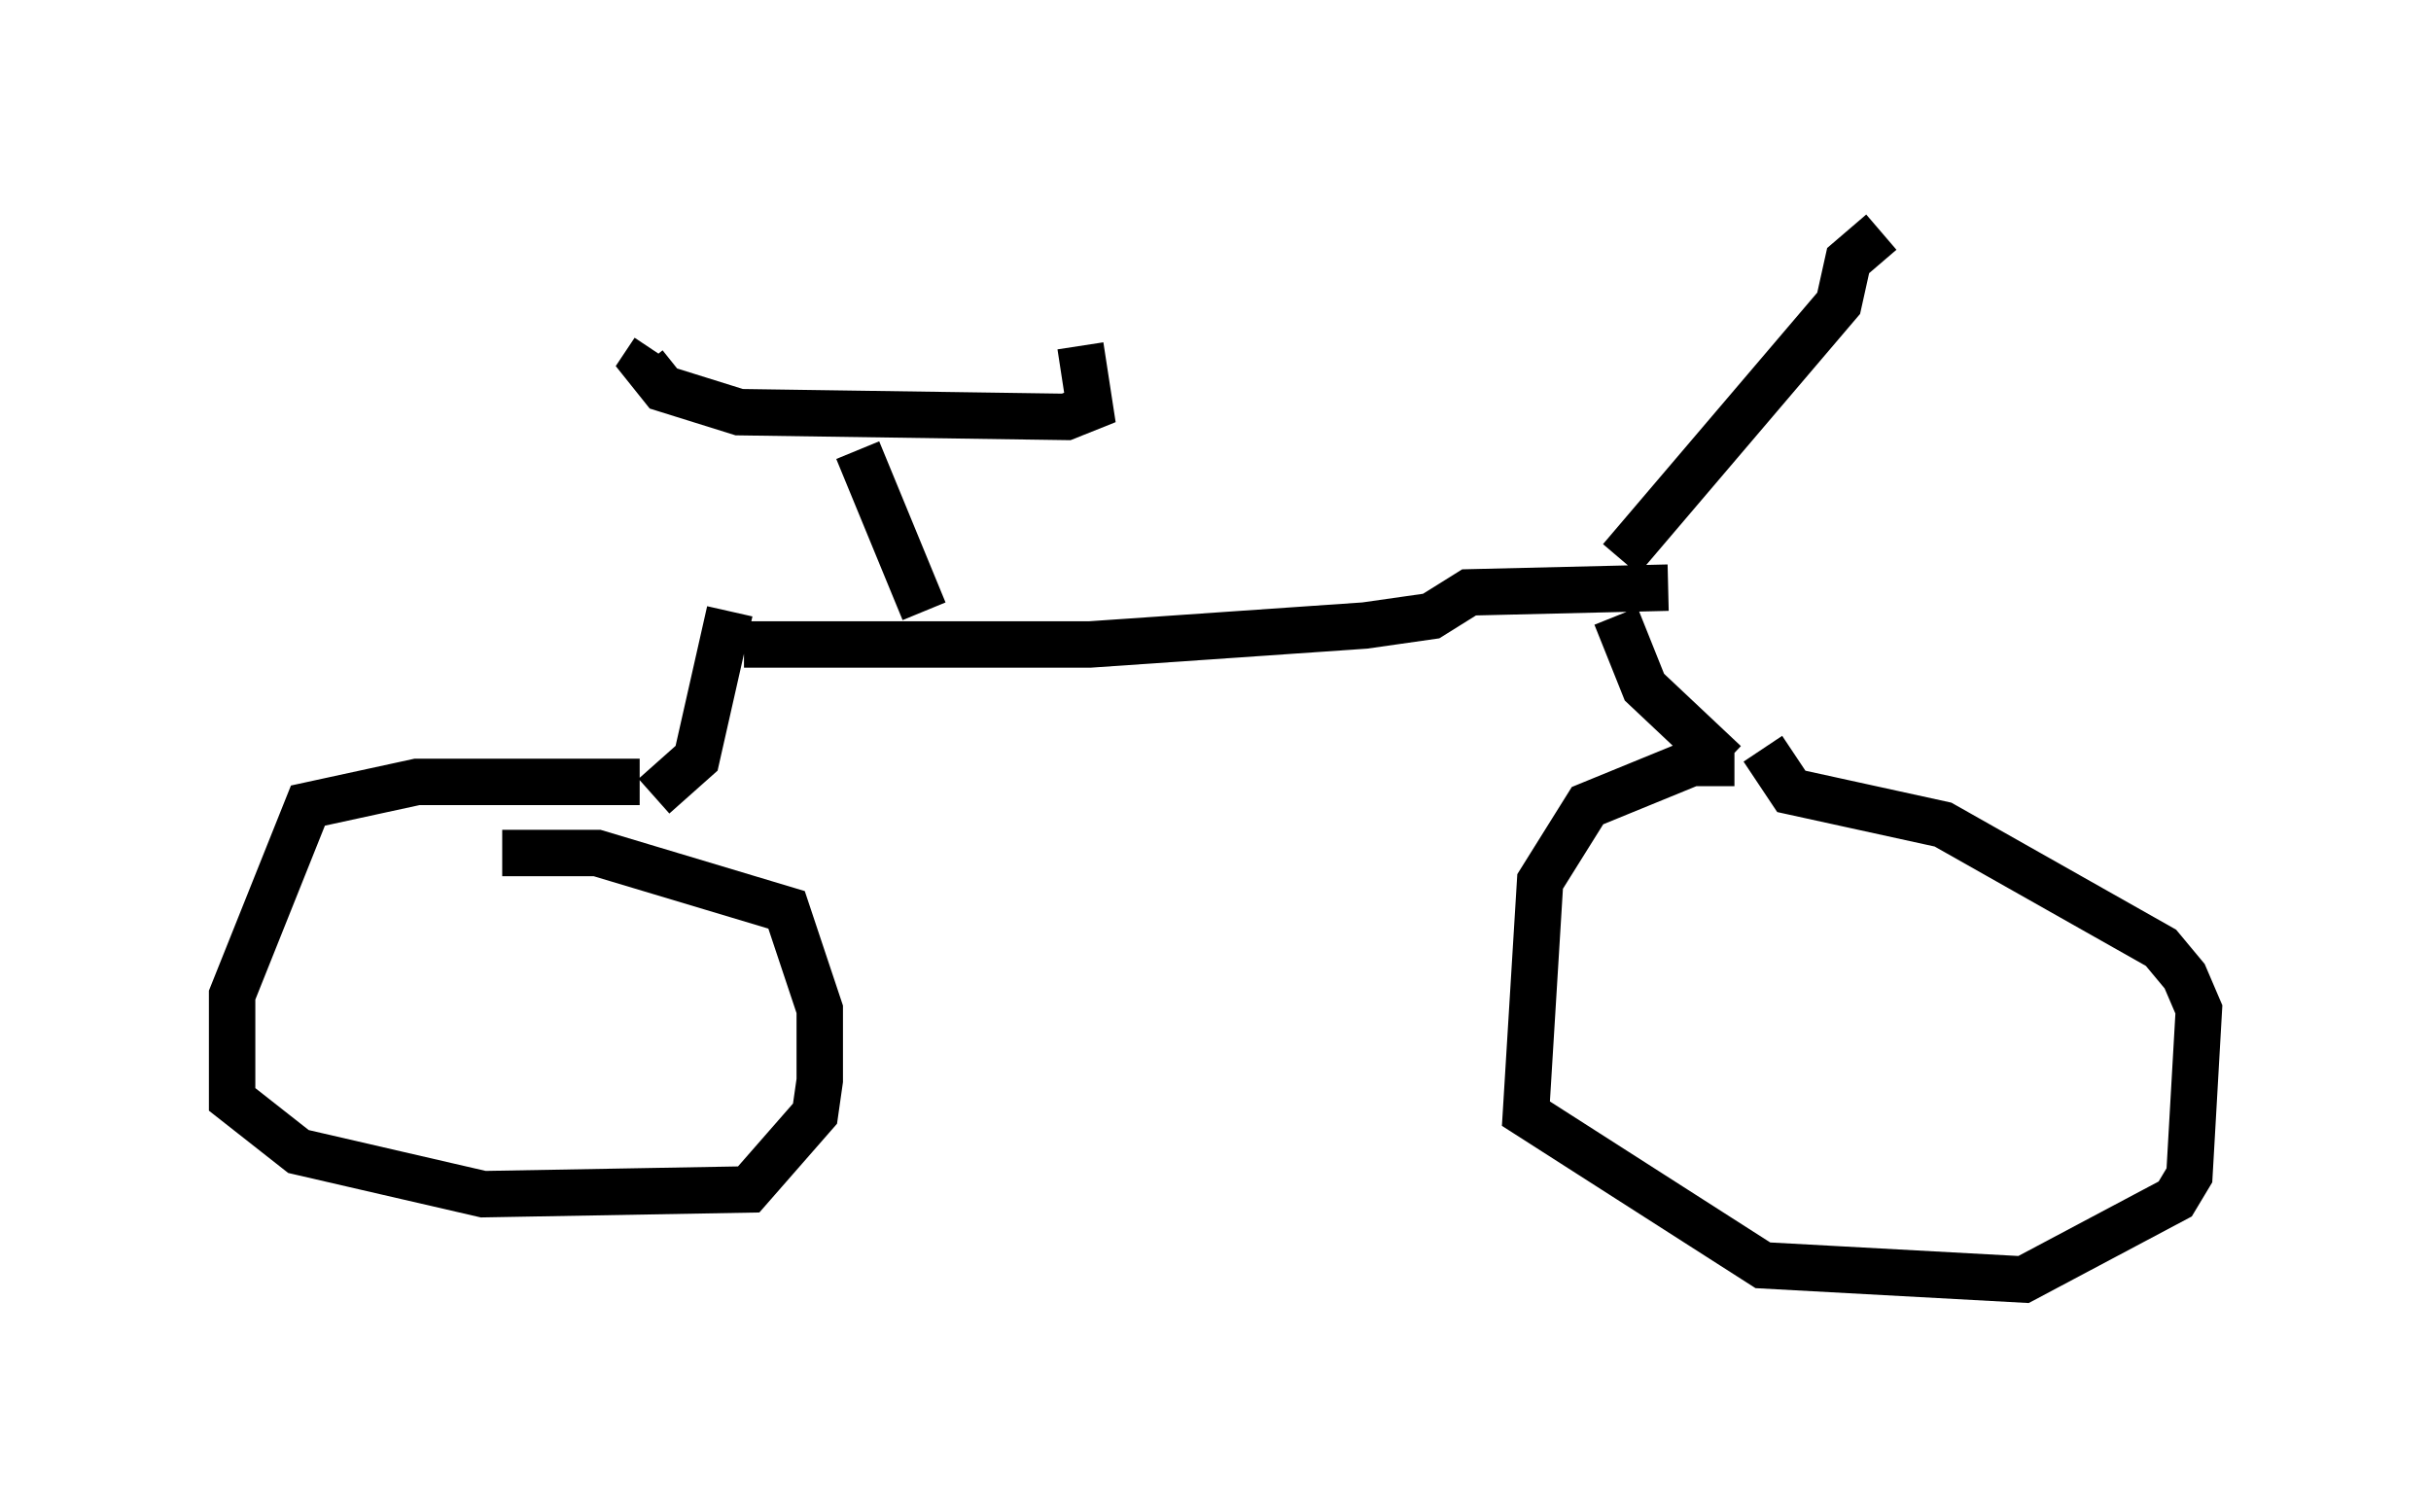 <?xml version="1.0" encoding="utf-8" ?>
<svg baseProfile="full" height="32.561" version="1.1" width="52.365" xmlns="http://www.w3.org/2000/svg" xmlns:ev="http://www.w3.org/2001/xml-events" xmlns:xlink="http://www.w3.org/1999/xlink"><defs /><rect fill="white" height="32.561" width="52.365" x="0" y="0" /><path d="M13.371, 7.246 m9.902, 0.204 l0.204, 1.327 -0.51, 0.204 l-7.044, -0.102 -1.633, -0.51 l-0.408, -0.51 0.204, -0.306 m4.39, 2.144 l1.429, 3.471 m-3.879, 0.715 l7.452, 0.0 5.921, -0.408 l1.429, -0.204 0.817, -0.51 l4.288, -0.102 m-20.213, 0.51 l-0.715, 3.165 -0.919, 0.817 m20.723, -3.879 l0.613, 1.531 1.735, 1.633 m0.204, 0.0 l-0.919, 0.0 -2.246, 0.919 l-1.021, 1.633 -0.306, 5.002 l5.104, 3.267 5.615, 0.306 l3.267, -1.735 0.306, -0.51 l0.204, -3.573 -0.306, -0.715 l-0.51, -0.613 -4.696, -2.654 l-3.267, -0.715 -0.613, -0.919 m-24.194, 0.715 l-4.798, 0.0 -2.348, 0.51 l-1.633, 4.083 0.0, 2.246 l1.429, 1.123 3.981, 0.919 l5.717, -0.102 1.429, -1.633 l0.102, -0.715 0.0, -1.531 l-0.715, -2.144 -4.083, -1.225 l-2.042, 0.0 m24.092, -6.329 l4.696, -5.513 0.204, -0.919 l0.715, -0.613 " fill="none" stroke="black" stroke-width="1" /></svg>